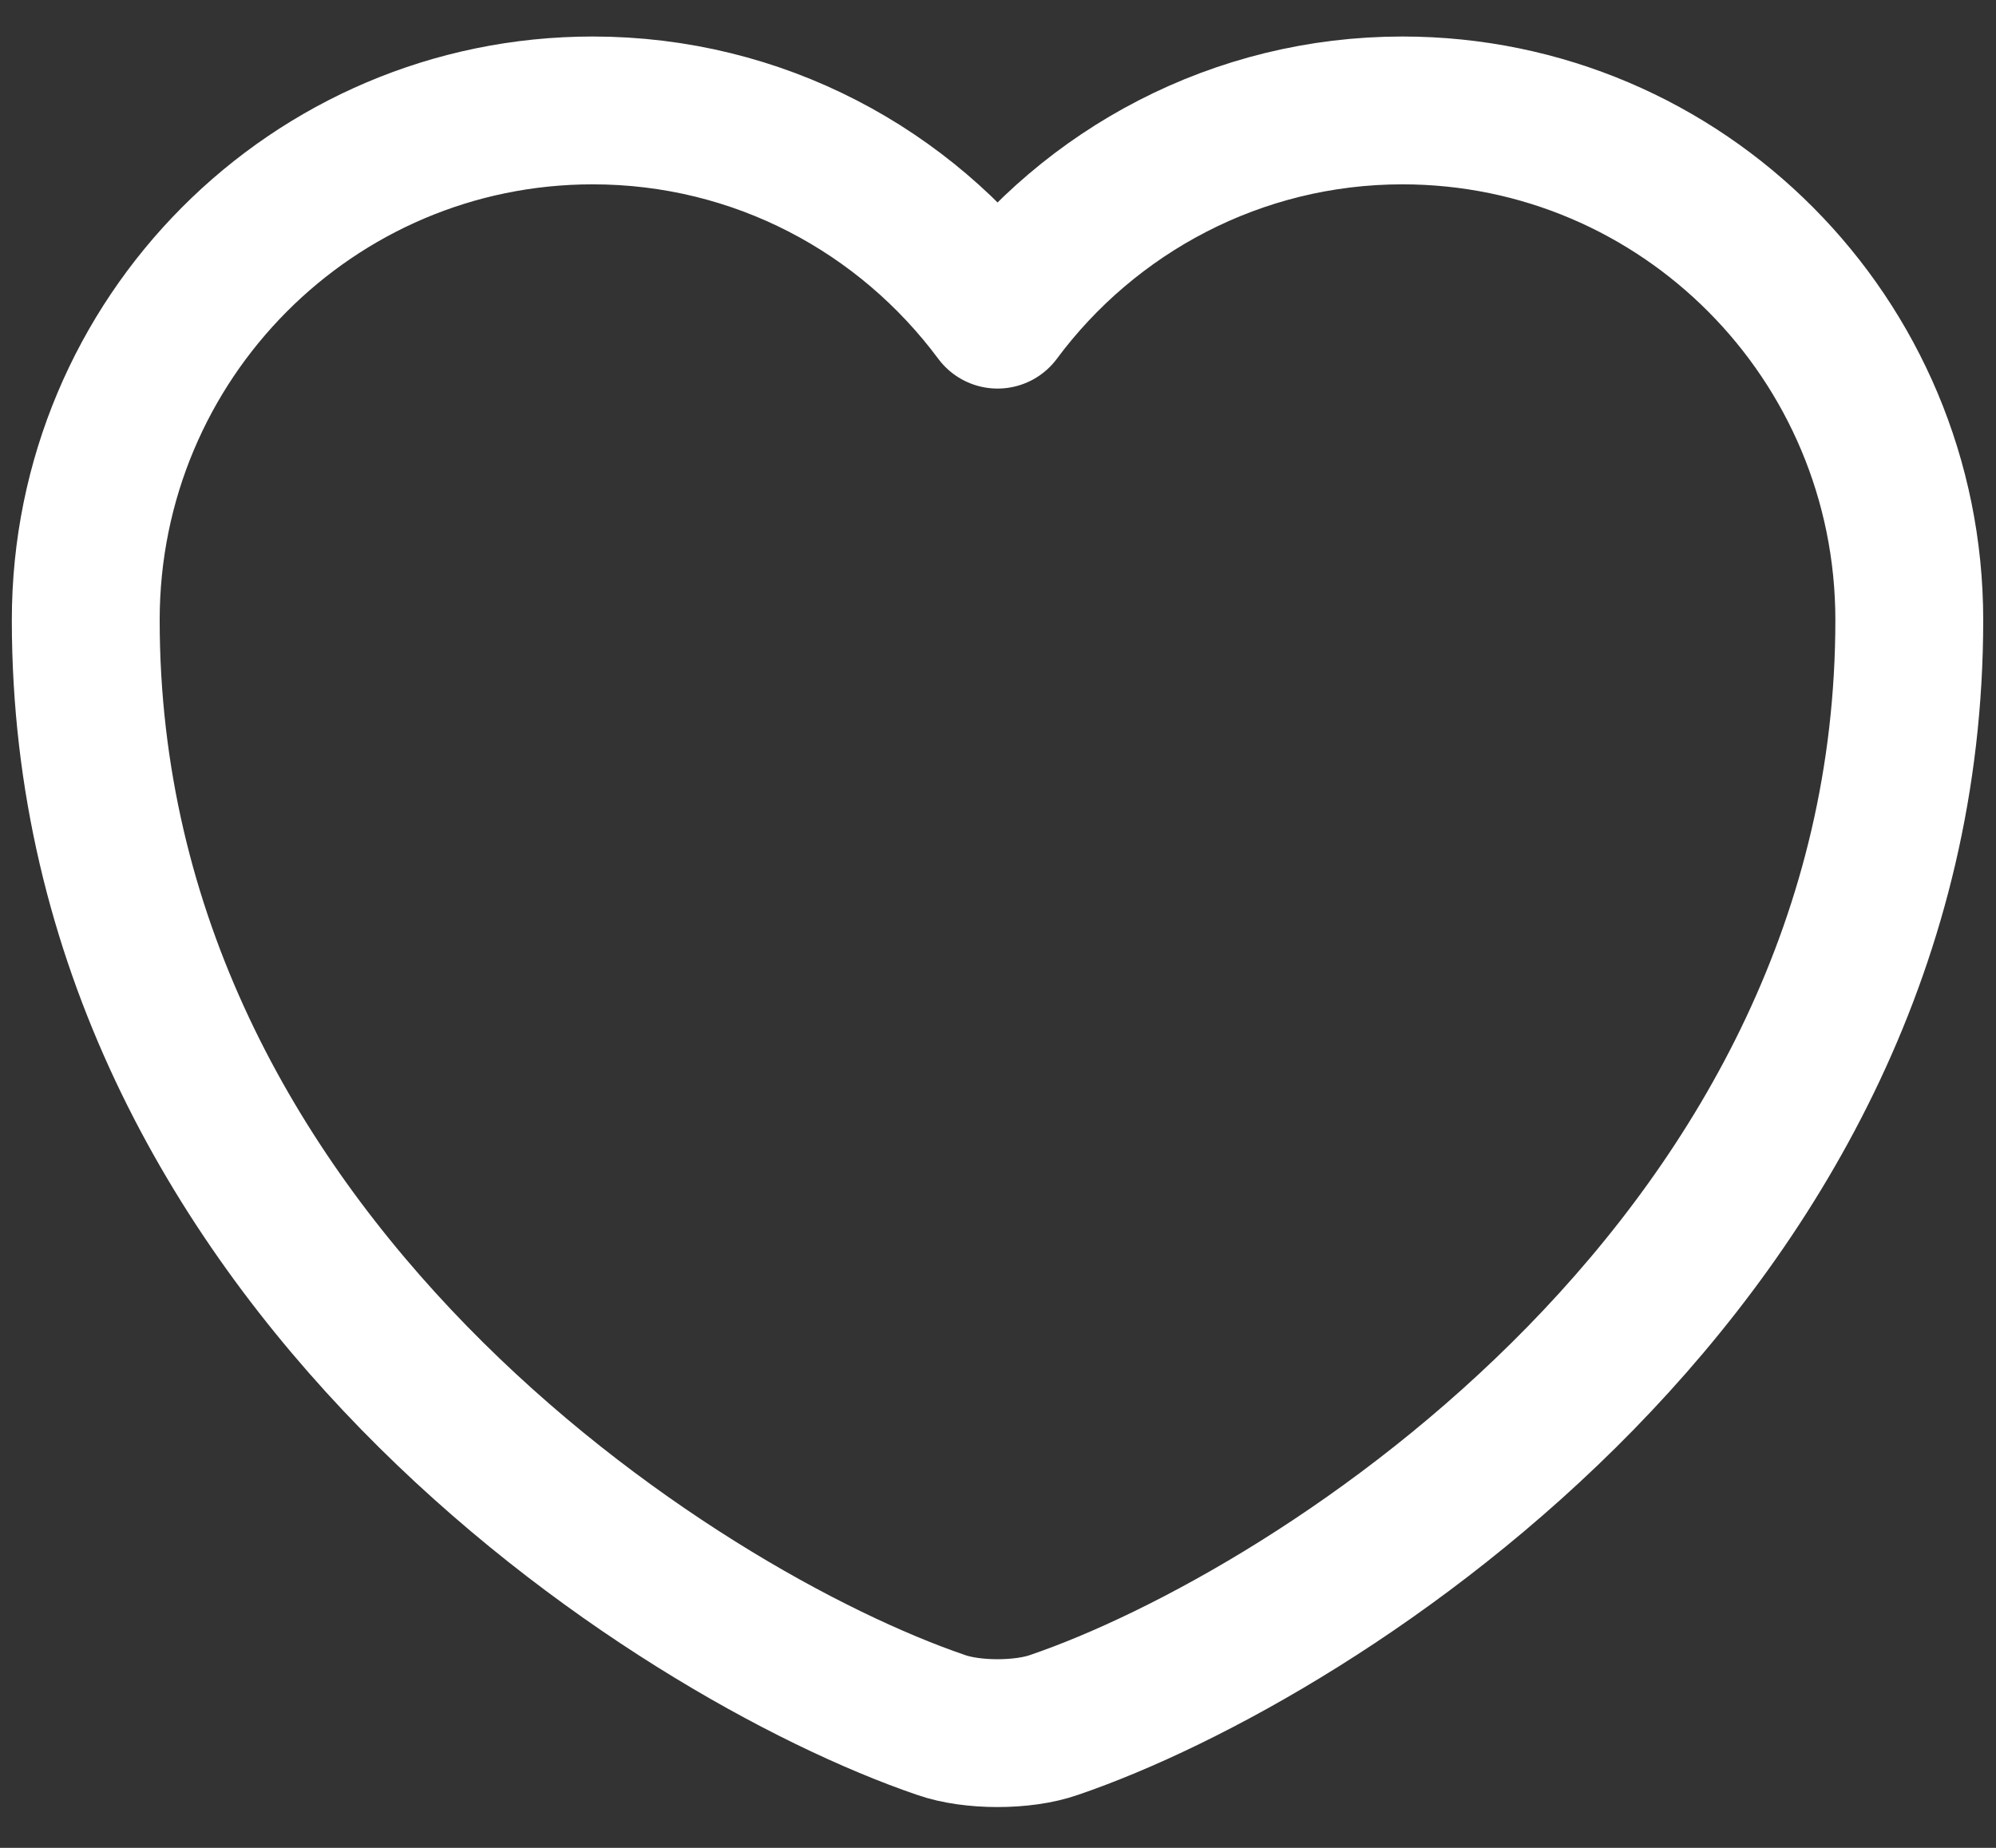 <svg width="27" height="25" viewBox="0 0 27 25" fill="none" xmlns="http://www.w3.org/2000/svg">
<rect x="0" y="0" width="27" height="25" fill="#333333" stroke="none"/>
<path d="M14.258 23.337C13.839 23.485 13.148 23.485 12.729 23.337C9.152 22.116 1.16 17.022 1.16 8.389C1.16 4.578 4.231 1.494 8.018 1.494C10.262 1.494 12.248 2.579 13.494 4.257C14.739 2.579 16.738 1.494 18.97 1.494C22.756 1.494 25.827 4.578 25.827 8.389C25.827 17.022 17.835 22.116 14.258 23.337Z" stroke="white" stroke-width="2" stroke-linecap="round" stroke-linejoin="round"/>
</svg>
